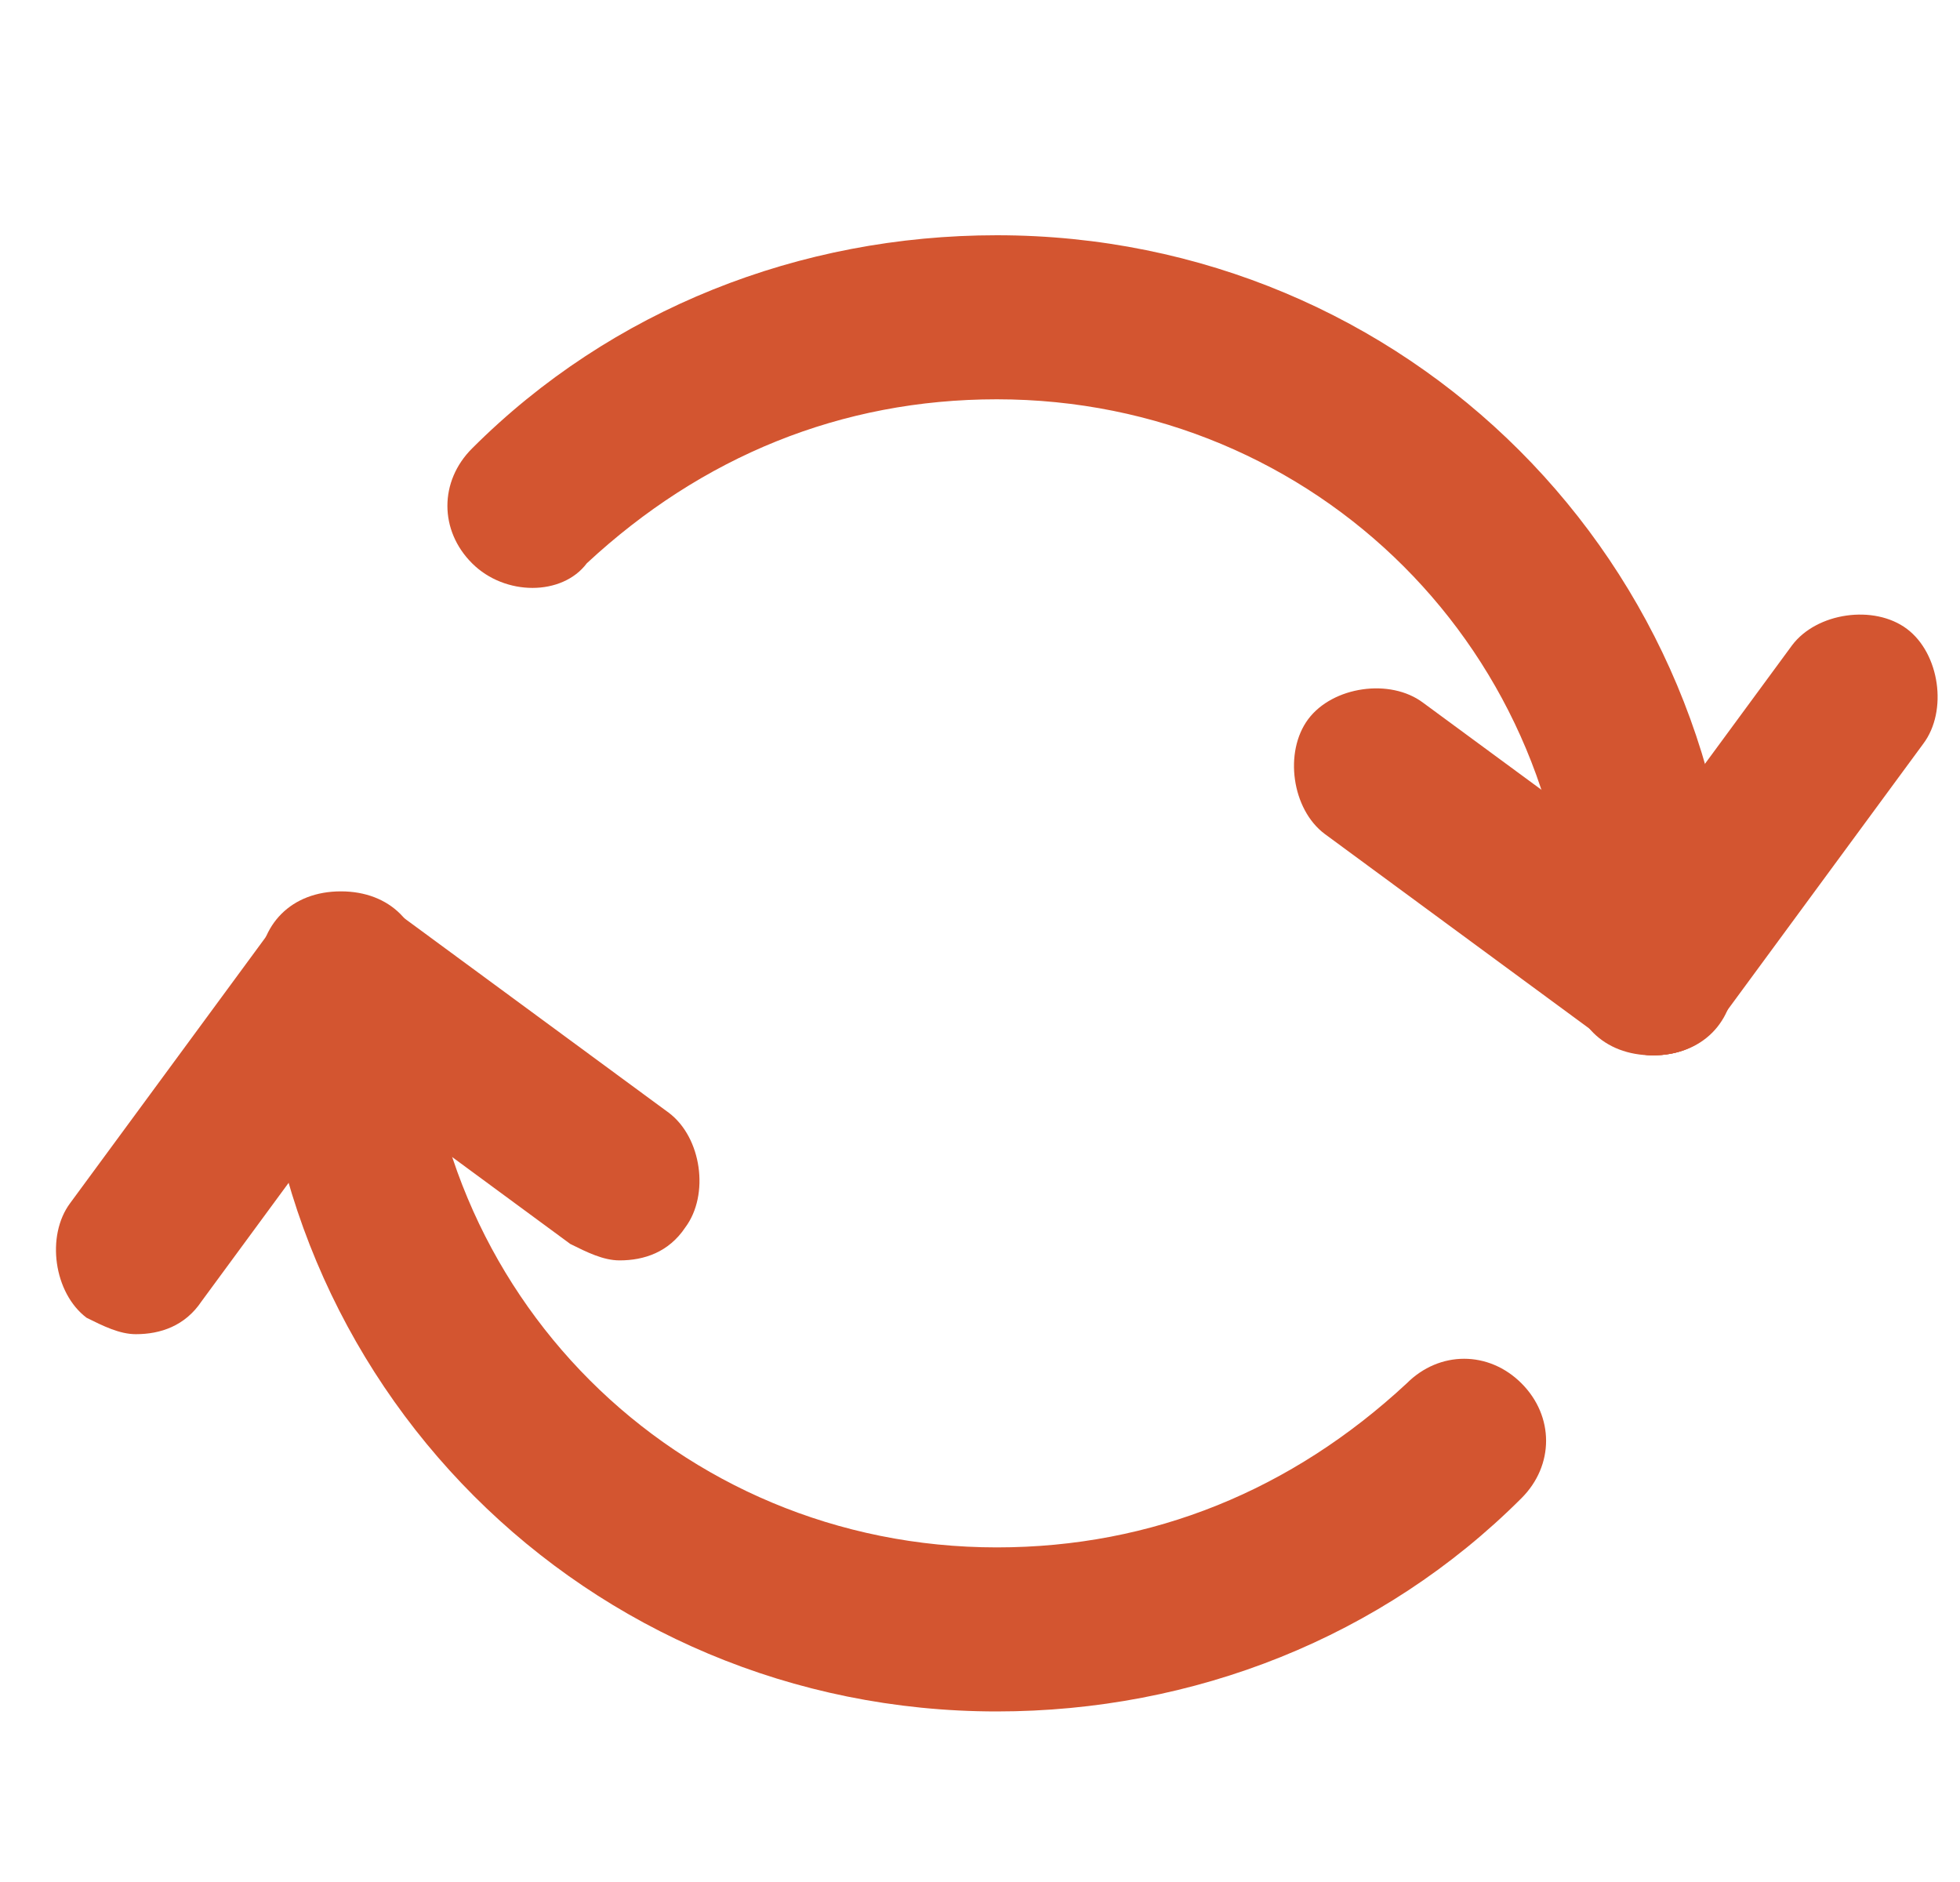 <svg width="25" height="24" viewBox="0 0 25 24" fill="none" xmlns="http://www.w3.org/2000/svg">
<path d="M21.08 13.458C20.453 13.458 20.035 13.04 20.035 12.412C20.035 8.334 16.793 5.092 12.714 5.092C10.727 5.092 8.949 5.824 7.485 7.183C7.171 7.602 6.439 7.602 6.021 7.183C5.602 6.765 5.602 6.137 6.021 5.719C7.799 3.941 10.204 3 12.714 3C17.943 3 22.126 7.183 22.126 12.412C22.126 13.04 21.708 13.458 21.08 13.458Z" fill="#D35530"/>
<path d="M12.714 21.825C7.485 21.825 3.302 17.641 3.302 12.412C3.302 11.785 3.72 11.367 4.348 11.367C4.975 11.367 5.393 11.785 5.393 12.412C5.393 16.491 8.635 19.733 12.714 19.733C14.701 19.733 16.479 19.001 17.943 17.641C18.361 17.223 18.989 17.223 19.407 17.641C19.825 18.06 19.825 18.687 19.407 19.105C17.629 20.883 15.224 21.825 12.714 21.825Z" fill="#D35530"/>
<path d="M21.08 13.458C20.87 13.458 20.661 13.354 20.452 13.249L16.896 10.634C16.478 10.321 16.374 9.589 16.687 9.17C17.001 8.752 17.733 8.647 18.151 8.961L21.707 11.576C22.125 11.889 22.23 12.621 21.916 13.04C21.707 13.354 21.393 13.458 21.08 13.458Z" fill="#D35530"/>
<path d="M21.081 13.458C20.871 13.458 20.662 13.354 20.453 13.249C20.035 12.935 19.93 12.203 20.244 11.785L22.858 8.229C23.172 7.811 23.904 7.706 24.323 8.02C24.741 8.334 24.846 9.066 24.532 9.484L21.917 13.04C21.708 13.354 21.394 13.458 21.081 13.458Z" fill="#D35530"/>
<path d="M7.903 16.073C7.694 16.073 7.485 15.968 7.275 15.864L3.72 13.249C3.301 12.935 3.197 12.203 3.511 11.785C3.824 11.367 4.452 11.262 4.975 11.576L8.53 14.19C8.949 14.504 9.053 15.236 8.74 15.654C8.53 15.968 8.217 16.073 7.903 16.073Z" fill="#D35530"/>
<path d="M1.733 17.014C1.524 17.014 1.315 16.909 1.105 16.805C0.687 16.491 0.583 15.759 0.896 15.341L3.511 11.785C3.825 11.367 4.452 11.262 4.975 11.576C5.393 11.889 5.498 12.621 5.184 13.04L2.57 16.596C2.36 16.909 2.047 17.014 1.733 17.014Z" fill="#D35530"/>
</svg>
